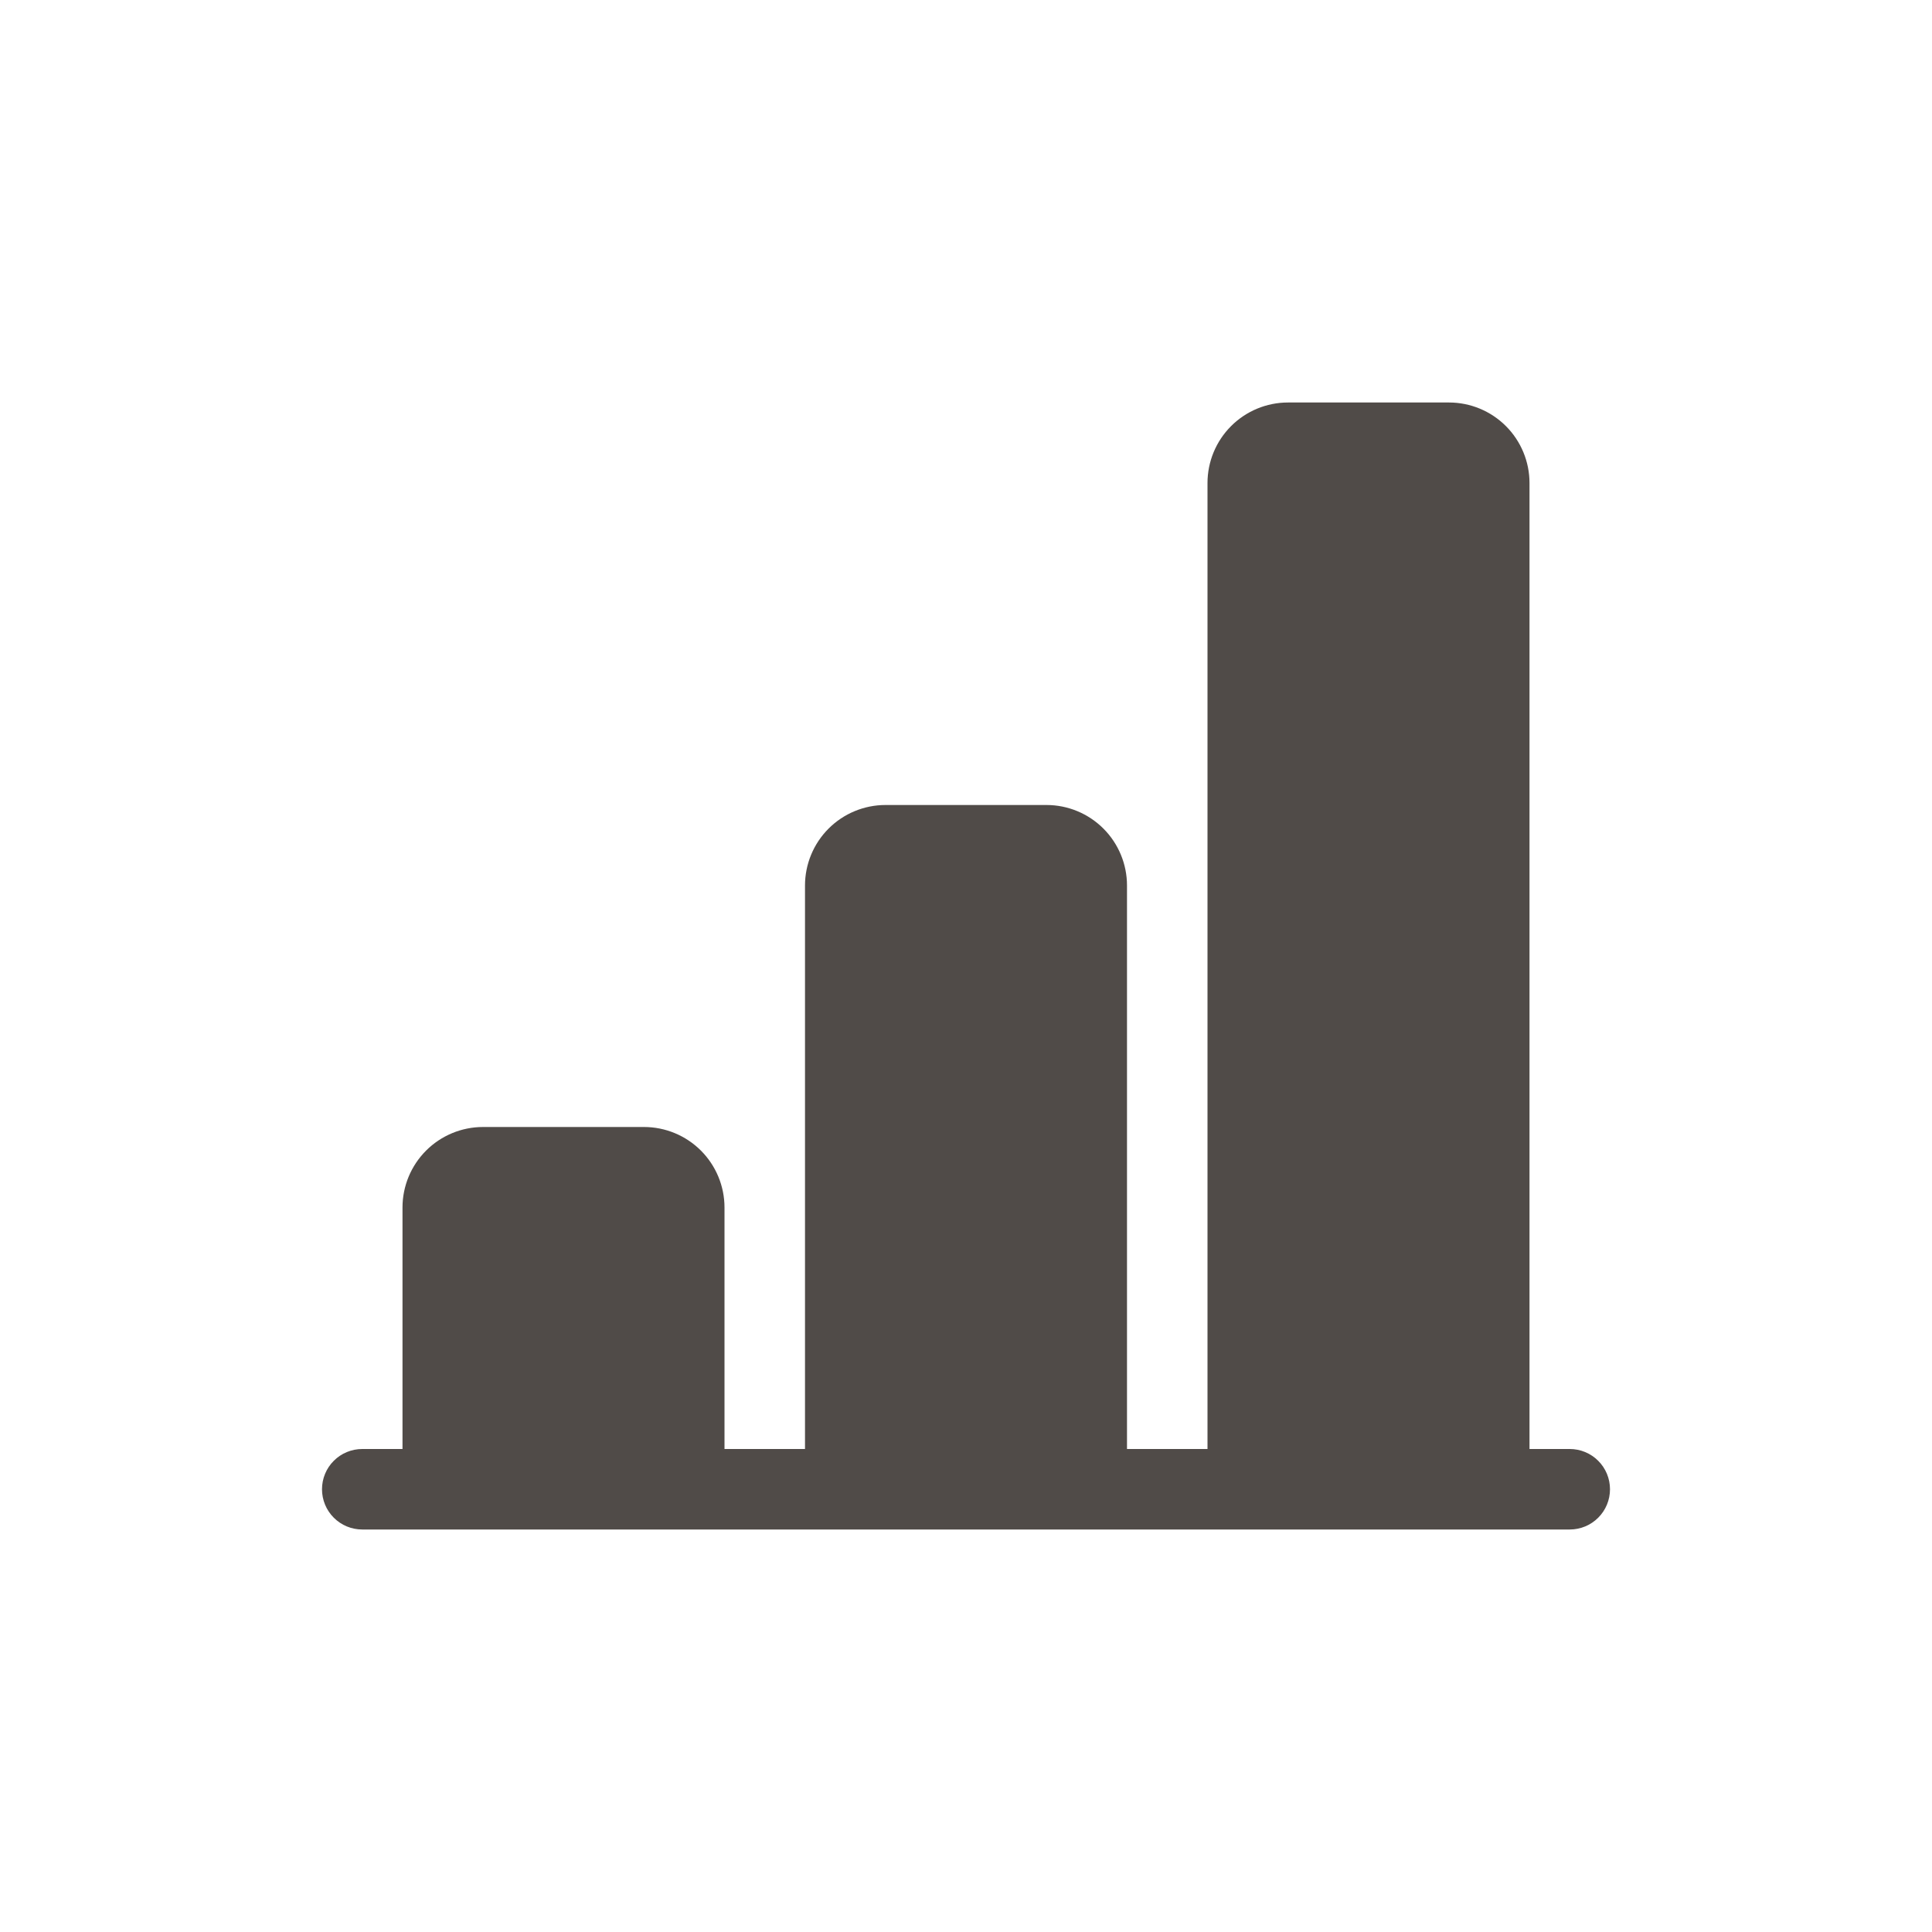 <svg width="48" height="48" viewBox="0 0 48 48" fill="none" xmlns="http://www.w3.org/2000/svg">
<g clip-path="url(#clip0_24_7204)">
<path d="M30 12C30 11.47 30.211 10.961 30.586 10.586C30.961 10.211 31.47 10 32 10H36C36.53 10 37.039 10.211 37.414 10.586C37.789 10.961 38 11.47 38 12V36H39C39.265 36 39.52 36.105 39.707 36.293C39.895 36.48 40 36.735 40 37C40 37.265 39.895 37.52 39.707 37.707C39.52 37.895 39.265 38 39 38H9C8.735 38 8.48 37.895 8.293 37.707C8.105 37.52 8 37.265 8 37C8 36.735 8.105 36.48 8.293 36.293C8.48 36.105 8.735 36 9 36H10V30C10 29.47 10.211 28.961 10.586 28.586C10.961 28.211 11.47 28 12 28H16C16.53 28 17.039 28.211 17.414 28.586C17.789 28.961 18 29.47 18 30V36H20V22C20 21.47 20.211 20.961 20.586 20.586C20.961 20.211 21.47 20 22 20H26C26.53 20 27.039 20.211 27.414 20.586C27.789 20.961 28 21.47 28 22V36H30V12Z" fill="#504B48"/>
</g>
<defs>
<clipPath id="clip0_24_7204">
<rect width="32" height="32" fill="white" transform="translate(8 8)"/>
</clipPath>
</defs>
</svg>
